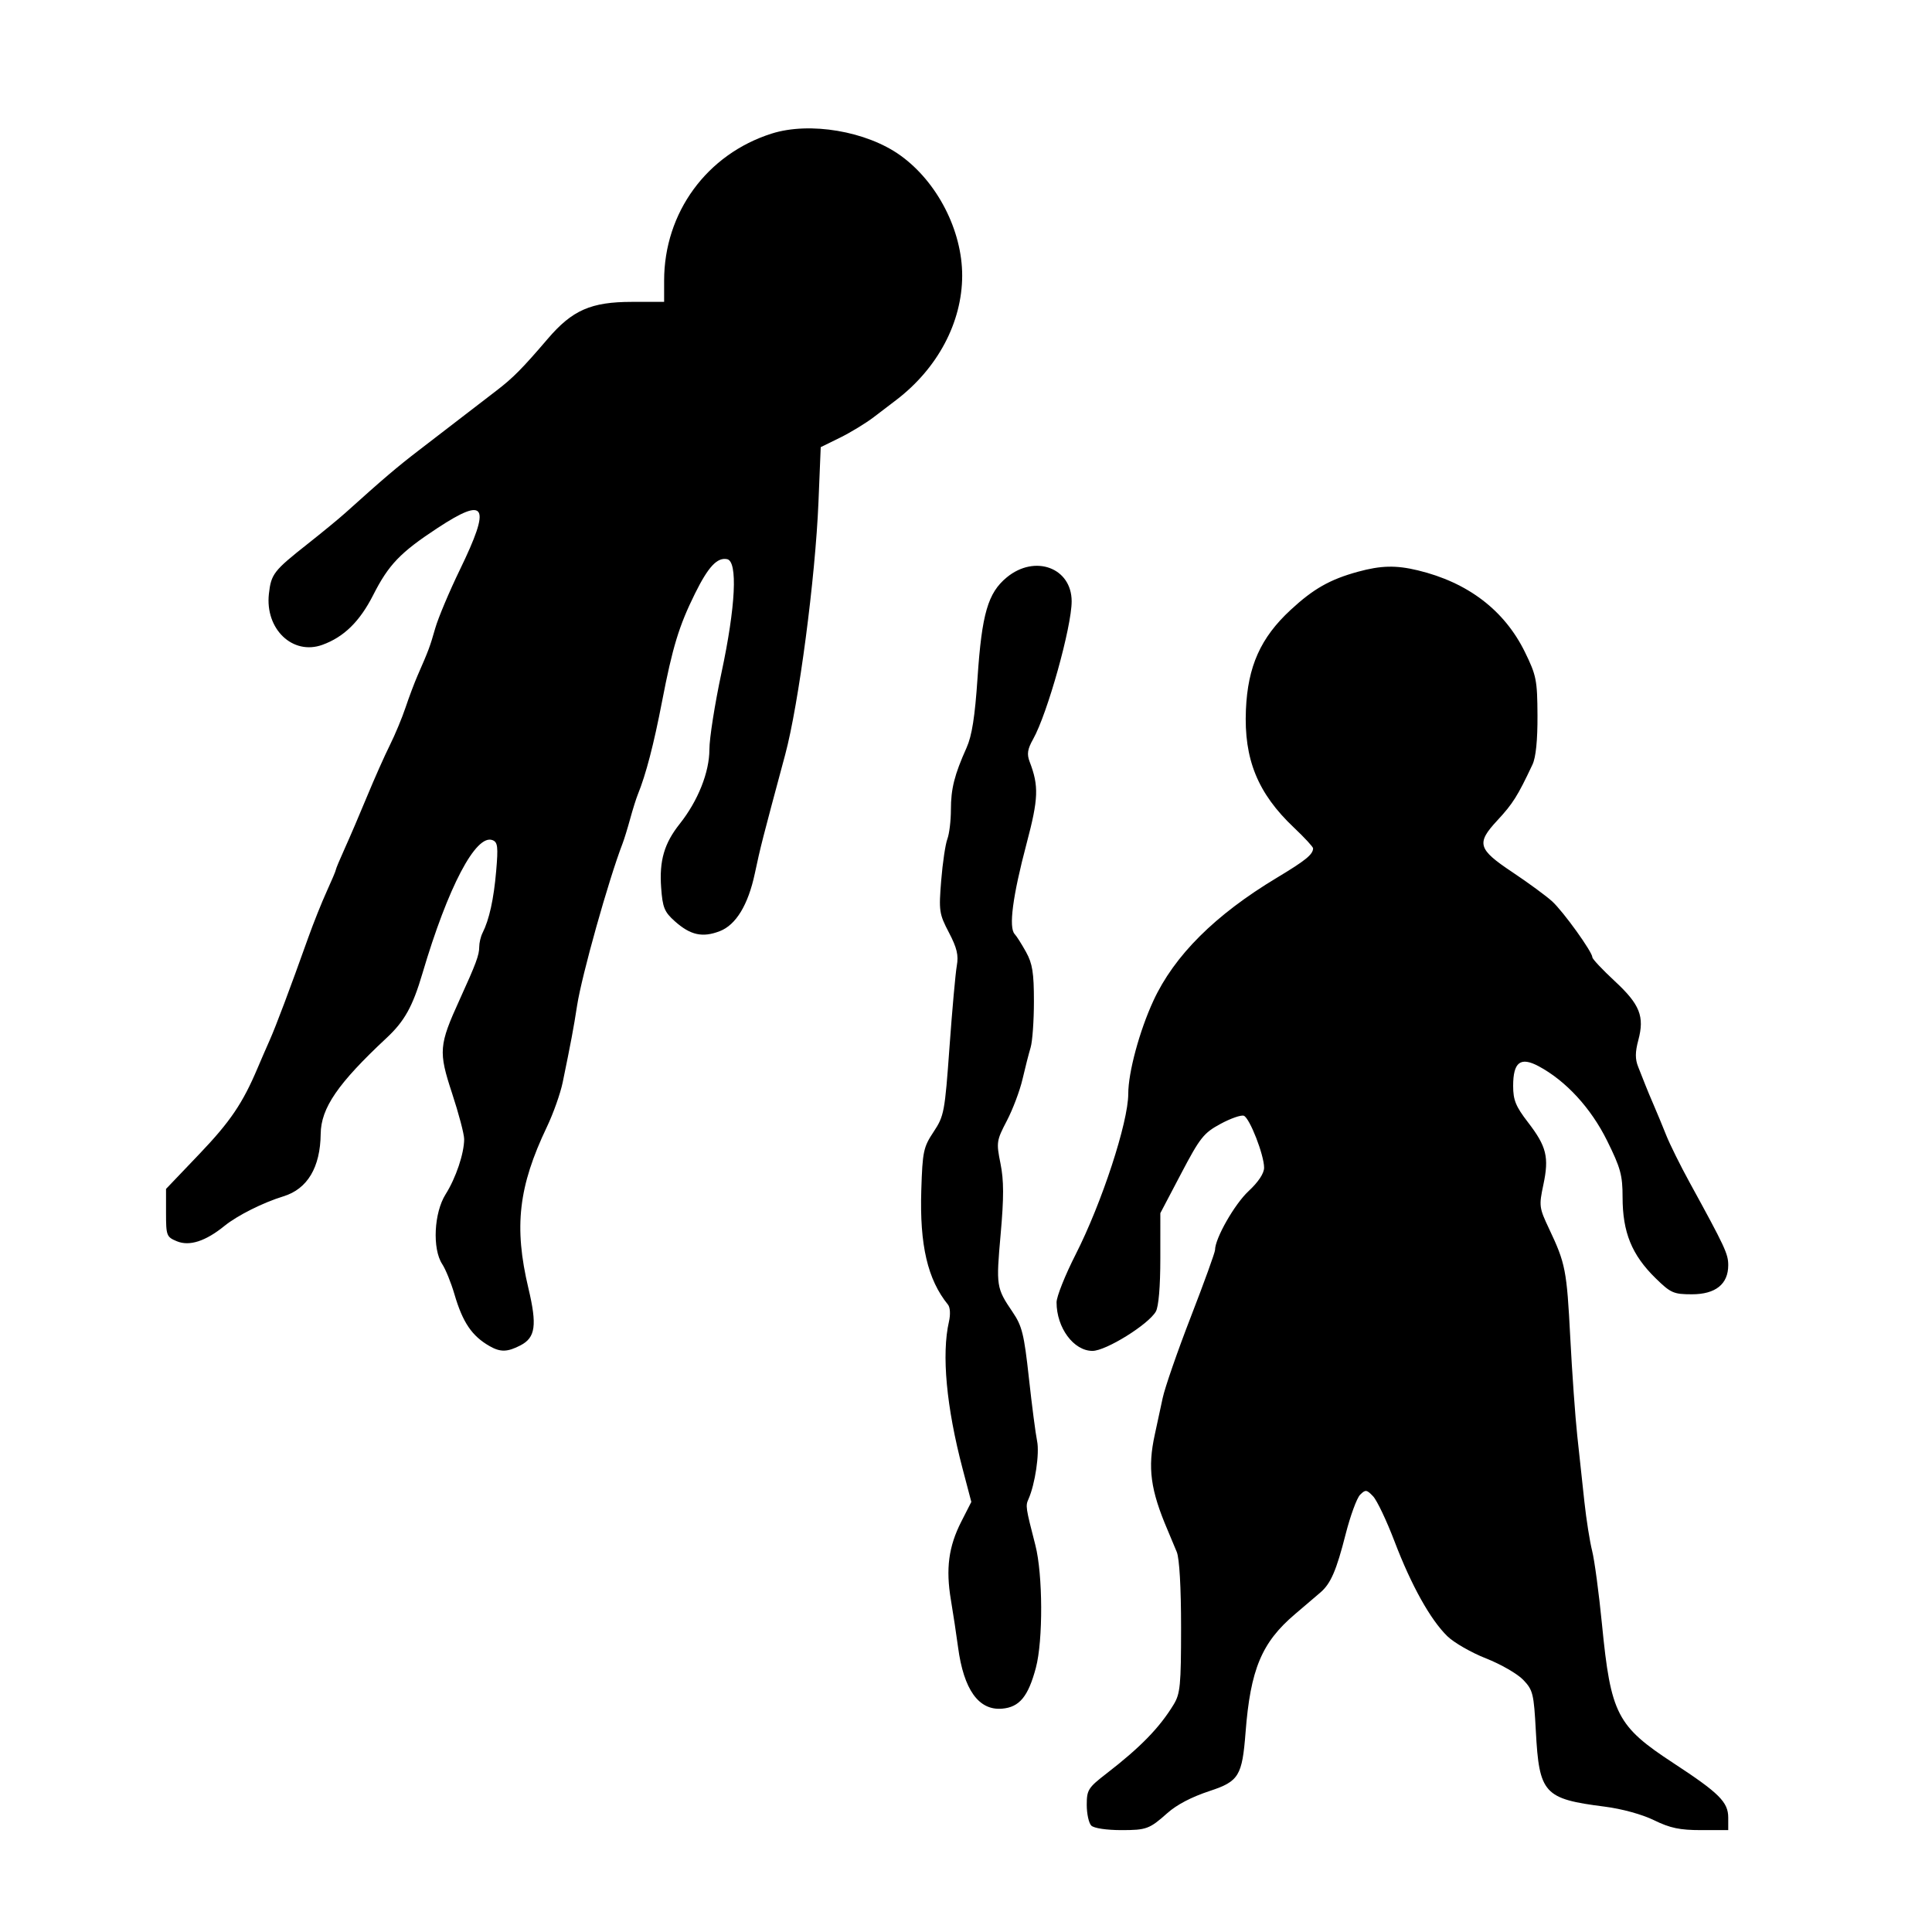 <svg id="svg-path" width="100%" height="100%" viewBox="0 0 512 512" version="1.1" xmlns="http://www.w3.org/2000/svg" style="fill-rule:evenodd;clip-rule:evenodd;stroke-linejoin:round;stroke-miterlimit:2;">
                        <path d="M204.500 35.402 C 187.329 40.847,176.000 56.336,176.000 74.366 L 176.000 80.000 167.489 80.000 C 156.648 80.000,151.674 82.176,145.187 89.757 C 138.388 97.702,135.970 100.146,131.586 103.503 C 129.434 105.151,125.384 108.265,122.586 110.423 C 119.789 112.580,114.575 116.590,111.000 119.334 C 105.181 123.800,101.707 126.759,91.500 135.942 C 89.850 137.427,85.350 141.127,81.500 144.165 C 72.534 151.240,71.854 152.117,71.263 157.359 C 70.210 166.698,77.569 173.732,85.421 170.892 C 91.143 168.823,95.341 164.708,98.917 157.663 C 102.984 149.650,106.083 146.419,115.866 139.987 C 128.892 131.422,130.199 133.820,121.866 151.000 C 119.065 156.775,116.129 163.750,115.341 166.500 C 113.922 171.456,113.636 172.222,110.674 179.000 C 109.833 180.925,108.392 184.750,107.472 187.500 C 106.552 190.250,104.676 194.750,103.303 197.500 C 101.930 200.250,99.227 206.325,97.297 211.000 C 95.367 215.675,92.710 221.876,91.394 224.780 C 90.077 227.683,89.000 230.258,89.000 230.500 C 89.000 230.742,87.915 233.317,86.590 236.220 C 85.264 239.124,83.055 244.650,81.681 248.500 C 76.830 262.095,73.147 271.891,71.465 275.674 C 70.529 277.778,69.097 281.075,68.284 283.000 C 64.332 292.357,61.028 297.240,52.867 305.788 L 44.000 315.076 44.000 321.417 C 44.000 327.455,44.137 327.814,46.870 328.946 C 50.206 330.328,54.471 328.950,59.500 324.867 C 62.888 322.117,69.736 318.683,75.103 317.043 C 81.466 315.099,84.886 309.373,84.986 300.500 C 85.063 293.630,89.541 287.111,102.473 275.040 C 107.200 270.628,109.360 266.739,111.940 258.000 C 118.711 235.058,126.120 220.958,130.517 222.645 C 131.908 223.179,132.049 224.381,131.486 230.885 C 130.843 238.318,129.648 243.732,127.877 247.236 C 127.395 248.191,127.000 249.858,127.000 250.939 C 127.000 253.100,126.165 255.348,121.829 264.870 C 116.303 277.004,116.167 278.673,119.805 289.734 C 121.571 295.105,123.013 300.573,123.008 301.884 C 122.995 305.699,120.815 312.176,118.089 316.500 C 115.001 321.396,114.538 330.953,117.191 335.000 C 118.092 336.375,119.541 339.939,120.412 342.921 C 122.609 350.452,125.057 354.067,129.775 356.750 C 132.633 358.375,134.467 358.327,137.932 356.535 C 141.915 354.475,142.365 351.222,140.029 341.383 C 136.163 325.106,137.388 314.449,144.948 298.608 C 146.637 295.070,148.514 289.773,149.119 286.838 C 151.304 276.238,152.024 272.399,152.933 266.500 C 154.168 258.493,161.283 233.142,165.001 223.500 C 165.425 222.400,166.325 219.475,167.000 217.000 C 167.675 214.525,168.595 211.600,169.043 210.500 C 171.174 205.267,173.265 197.238,175.449 185.902 C 178.226 171.488,179.948 165.848,184.187 157.286 C 187.693 150.202,190.054 147.670,192.676 148.180 C 195.557 148.740,194.967 160.673,191.181 178.373 C 189.432 186.553,188.000 195.652,188.000 198.593 C 188.000 204.646,184.972 212.243,180.134 218.331 C 176.026 223.500,174.693 228.083,175.212 235.255 C 175.592 240.504,176.065 241.669,178.817 244.128 C 182.964 247.833,186.156 248.539,190.748 246.769 C 195.037 245.115,198.265 239.807,200.033 231.500 C 201.576 224.255,201.920 222.908,208.079 200.000 C 211.672 186.637,216.075 153.215,216.905 133.000 L 217.500 118.500 222.592 116.000 C 225.393 114.625,229.443 112.158,231.592 110.517 C 233.742 108.876,236.396 106.851,237.491 106.017 C 248.475 97.650,254.965 85.432,254.989 73.071 C 255.013 61.107,248.390 48.210,238.617 41.192 C 229.655 34.756,214.597 32.200,204.500 35.402 M266.805 153.009 C 261.808 157.128,260.198 162.664,259.057 179.647 C 258.367 189.920,257.572 194.986,256.153 198.147 C 252.937 205.315,252.000 209.022,252.000 214.584 C 252.000 217.491,251.577 220.983,251.060 222.343 C 250.542 223.704,249.807 228.659,249.426 233.354 C 248.774 241.402,248.891 242.192,251.469 247.123 C 253.602 251.202,254.063 253.141,253.563 255.927 C 253.211 257.892,252.338 267.612,251.623 277.526 C 250.384 294.720,250.190 295.756,247.412 299.949 C 244.713 304.023,244.474 305.156,244.151 315.423 C 243.693 329.954,245.826 339.101,251.221 345.741 C 251.806 346.460,251.916 348.351,251.483 350.241 C 249.497 358.910,250.792 372.866,255.106 389.261 L 257.411 398.022 254.744 403.261 C 251.384 409.864,250.606 415.735,251.999 424.000 C 252.601 427.575,253.454 433.213,253.895 436.528 C 255.390 447.785,259.365 453.338,265.553 452.816 C 270.158 452.428,272.487 449.610,274.521 441.967 C 276.446 434.734,276.373 417.230,274.386 409.500 C 271.800 399.440,271.748 399.090,272.559 397.267 C 274.307 393.338,275.521 385.168,274.841 381.899 C 274.444 379.988,273.466 372.461,272.667 365.173 C 271.394 353.564,270.861 351.401,268.357 347.711 C 264.026 341.327,263.955 340.865,265.181 327.081 C 266.051 317.295,266.042 312.836,265.143 308.367 C 264.009 302.733,264.076 302.282,266.833 297.000 C 268.411 293.975,270.276 289.025,270.976 286.000 C 271.676 282.975,272.643 279.195,273.125 277.601 C 273.606 276.006,274.000 270.507,274.000 265.381 C 274.000 257.791,273.611 255.359,271.906 252.280 C 270.754 250.201,269.404 248.072,268.906 247.550 C 267.266 245.830,268.362 237.498,272.069 223.500 C 275.210 211.643,275.334 208.305,272.875 201.892 C 272.091 199.849,272.290 198.545,273.790 195.874 C 277.578 189.130,284.000 166.162,284.000 159.359 C 284.000 150.458,274.263 146.862,266.805 153.009 M359.884 151.514 C 352.440 153.554,348.094 156.019,342.015 161.646 C 334.068 169.004,330.674 176.588,330.181 188.091 C 329.620 201.193,333.310 210.254,342.902 219.318 C 345.706 221.968,347.993 224.443,347.985 224.818 C 347.948 226.452,346.011 228.023,338.376 232.615 C 322.009 242.457,311.197 253.229,305.657 265.215 C 301.977 273.176,299.000 284.197,299.000 289.861 C 299.000 297.413,291.991 318.820,285.059 332.440 C 282.277 337.907,280.000 343.615,280.000 345.125 C 280.000 351.875,284.528 358.000,289.518 358.000 C 293.082 358.000,304.335 351.014,306.306 347.578 C 307.046 346.287,307.498 340.956,307.499 333.500 L 307.500 321.500 313.017 311.000 C 318.019 301.478,318.990 300.253,323.437 297.847 C 326.134 296.387,328.922 295.417,329.633 295.689 C 331.178 296.282,335.000 306.084,335.000 309.453 C 335.000 310.953,333.477 313.248,330.877 315.666 C 327.175 319.110,322.000 328.186,322.000 331.238 C 322.000 331.887,319.115 339.862,315.589 348.959 C 312.063 358.057,308.701 367.750,308.118 370.500 C 307.534 373.250,306.594 377.612,306.029 380.193 C 304.096 389.012,304.882 394.849,309.436 405.500 C 310.142 407.150,311.232 409.759,311.859 411.297 C 312.561 413.019,312.999 420.708,312.996 431.297 C 312.993 446.638,312.780 448.849,311.026 451.725 C 307.279 457.870,302.261 463.027,293.250 469.990 C 288.367 473.763,288.000 474.346,288.000 478.323 C 288.000 480.675,288.540 483.140,289.200 483.800 C 289.898 484.498,293.242 485.000,297.189 485.000 C 303.830 485.000,304.618 484.708,309.362 480.487 C 311.886 478.241,315.762 476.221,320.632 474.612 C 328.299 472.081,329.194 470.613,330.085 459.118 C 331.380 442.397,334.351 435.279,343.161 427.791 C 345.938 425.431,348.992 422.825,349.948 422.000 C 352.667 419.653,354.159 416.202,356.601 406.605 C 357.846 401.711,359.572 397.000,360.436 396.135 C 361.865 394.706,362.178 394.742,363.883 396.532 C 364.914 397.614,367.473 403.000,369.569 408.500 C 374.012 420.160,379.064 429.225,383.563 433.614 C 385.319 435.326,389.935 437.975,393.821 439.499 C 397.706 441.024,402.135 443.576,403.663 445.170 C 406.248 447.868,406.480 448.811,407.014 458.784 C 407.902 475.344,409.164 476.729,425.246 478.776 C 429.827 479.359,435.180 480.832,438.346 482.381 C 442.602 484.463,445.165 485.000,450.850 485.000 L 458.000 485.000 458.000 481.687 C 458.000 477.570,455.593 475.176,443.483 467.247 C 428.503 457.439,426.882 454.294,424.546 430.500 C 423.735 422.250,422.561 413.475,421.935 411.000 C 421.310 408.525,420.386 402.675,419.882 398.000 C 419.378 393.325,418.528 385.450,417.993 380.500 C 417.458 375.550,416.624 363.850,416.139 354.500 C 415.209 336.545,414.878 334.846,410.515 325.624 C 407.886 320.067,407.821 319.558,409.007 313.968 C 410.558 306.658,409.856 303.813,404.922 297.408 C 401.684 293.204,401.000 291.524,401.000 287.780 C 401.000 281.469,402.936 279.975,407.763 282.564 C 415.009 286.451,421.604 293.626,425.898 302.295 C 429.462 309.489,430.000 311.449,430.000 317.240 C 430.000 326.585,432.433 332.559,438.759 338.750 C 442.758 342.664,443.518 343.000,448.376 343.000 C 454.642 343.000,458.000 340.309,458.000 335.287 C 458.000 332.292,457.192 330.559,447.766 313.359 C 445.312 308.881,442.524 303.256,441.570 300.859 C 440.616 298.461,439.152 294.925,438.316 293.000 C 437.480 291.075,436.448 288.600,436.023 287.500 C 435.597 286.400,434.748 284.252,434.135 282.726 C 433.312 280.676,433.320 278.833,434.167 275.667 C 435.856 269.351,434.599 266.200,427.918 260.000 C 424.658 256.975,421.993 254.138,421.996 253.695 C 422.003 252.291,414.326 241.606,411.355 238.886 C 409.785 237.448,405.012 233.947,400.750 231.105 C 391.646 225.036,391.189 223.475,396.761 217.470 C 400.930 212.978,402.180 210.993,406.133 202.597 C 407.020 200.713,407.482 196.149,407.450 189.597 C 407.403 180.273,407.149 178.988,404.130 172.821 C 398.705 161.742,389.012 154.343,375.736 151.147 C 369.951 149.754,365.965 149.847,359.884 151.514 " style="stroke: none; fill: black;">
                    </path></svg>